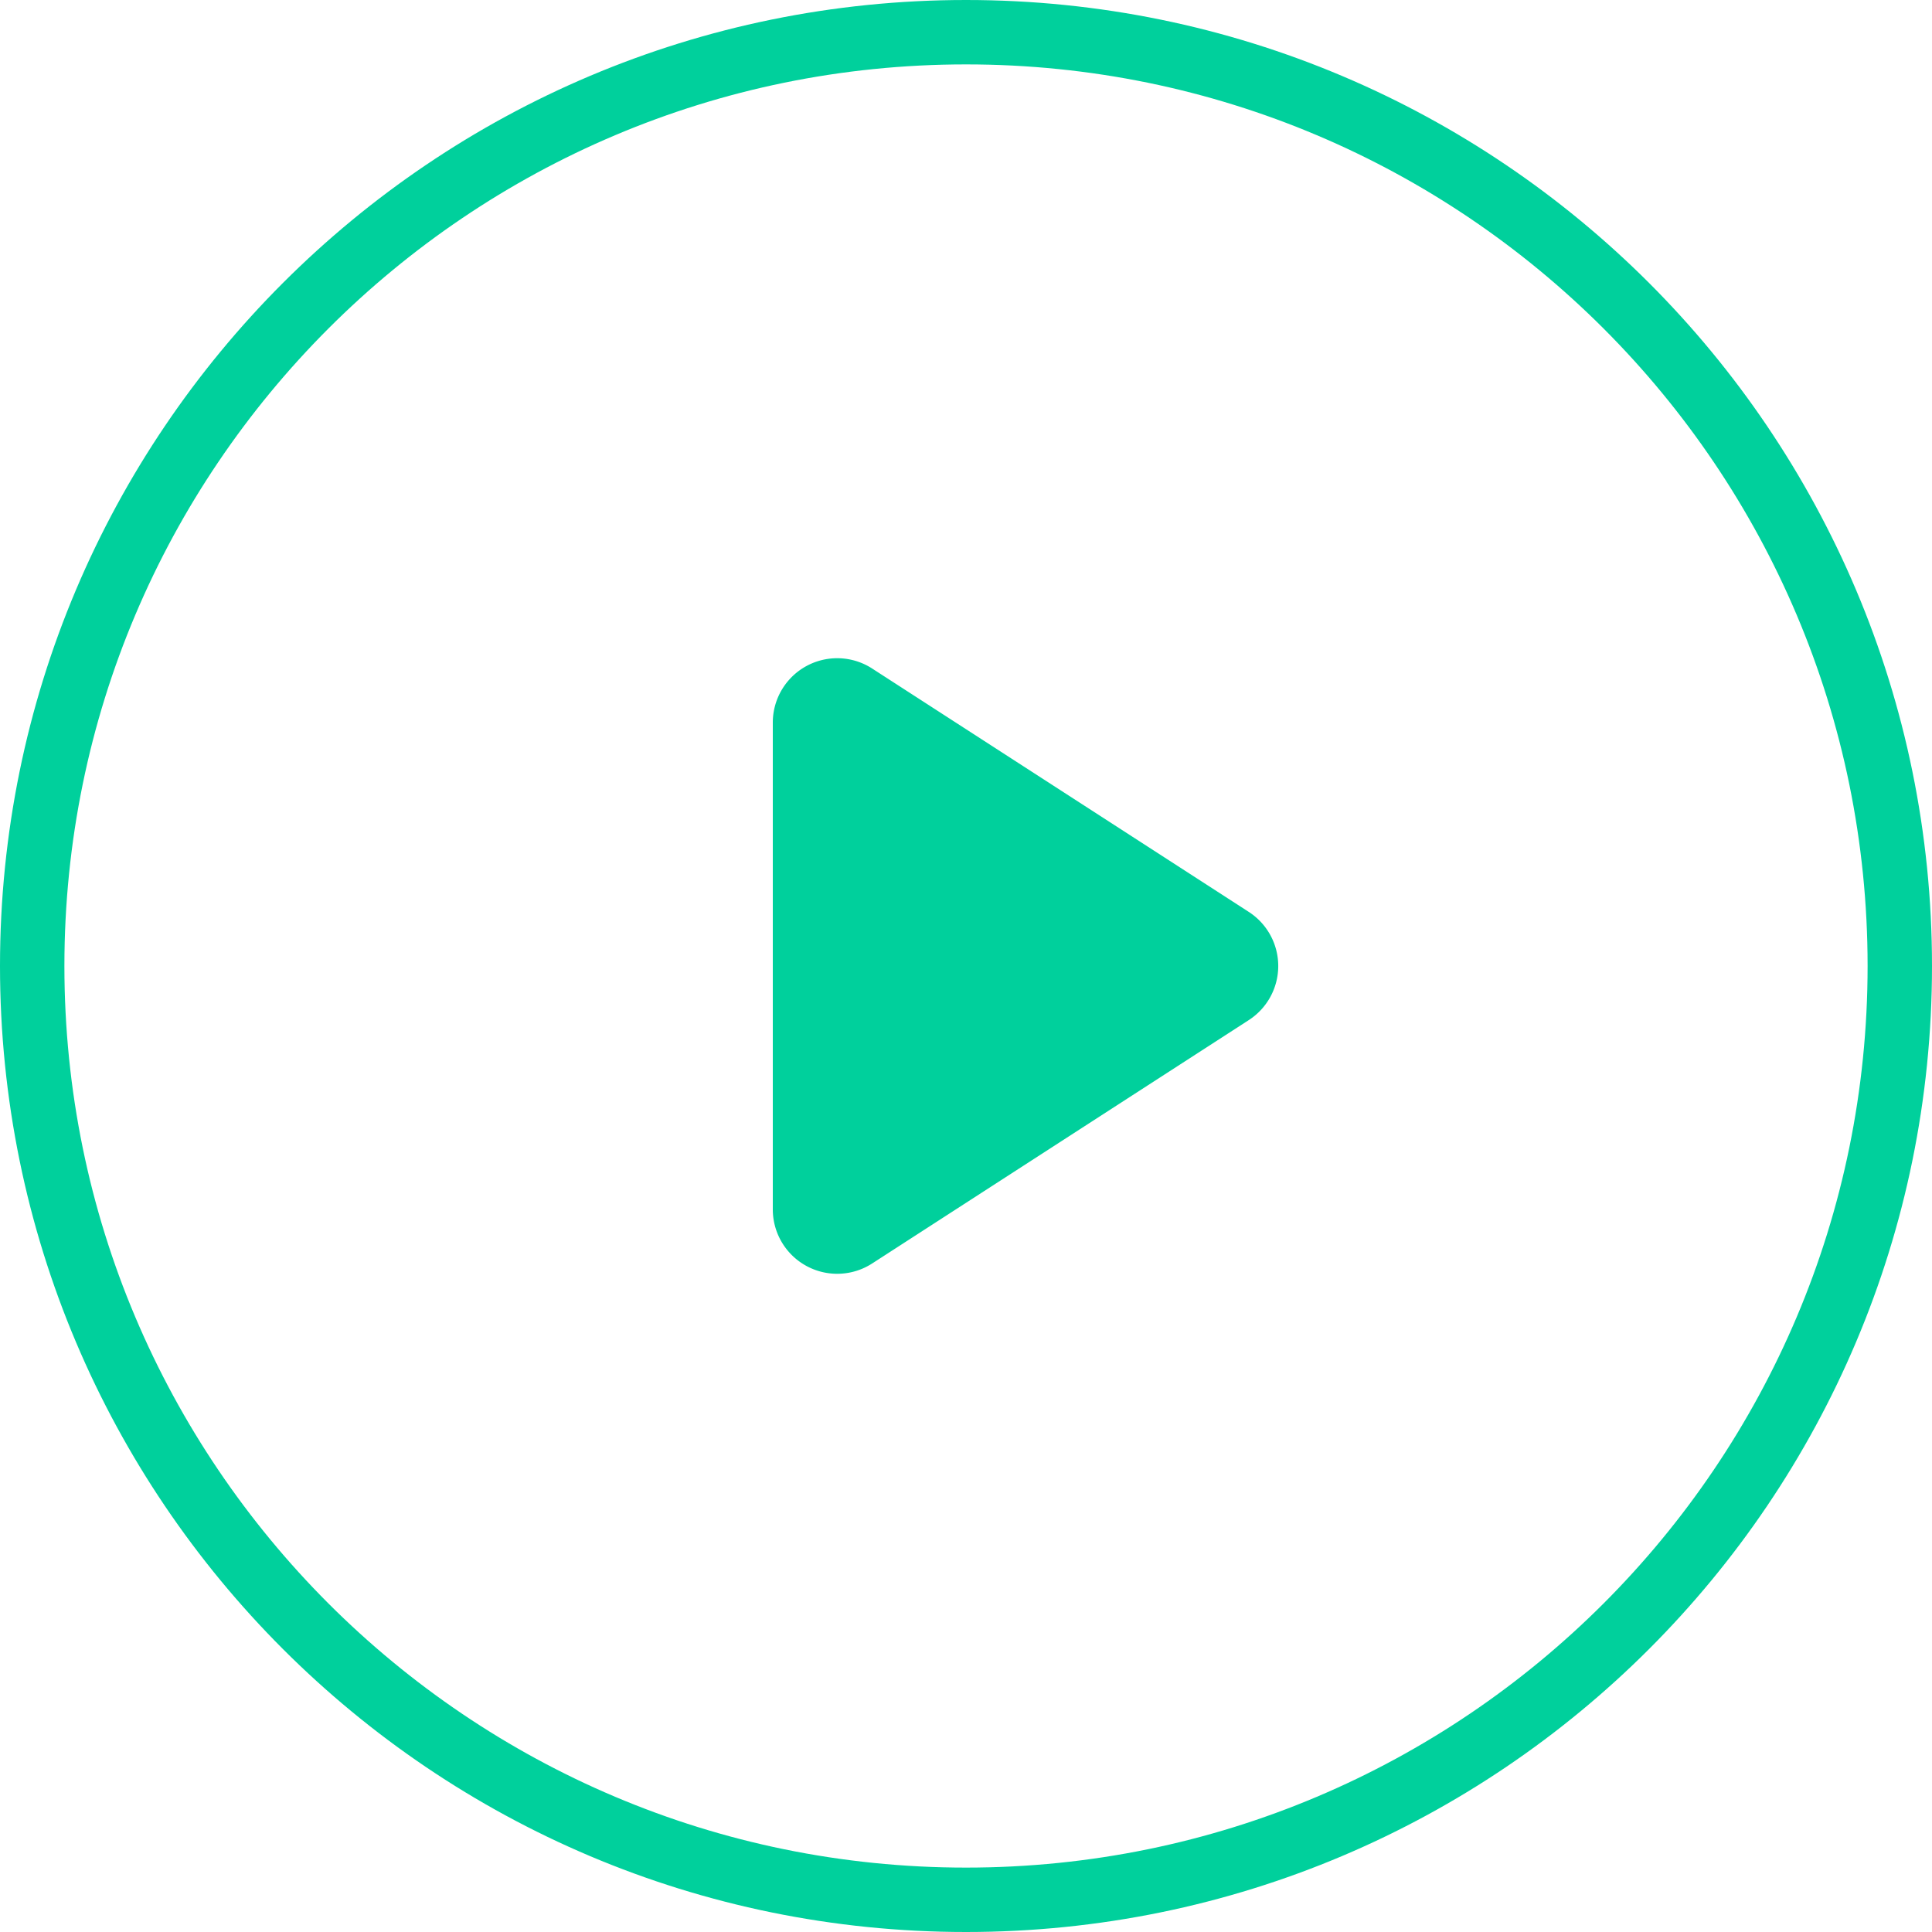 <svg xmlns="http://www.w3.org/2000/svg" width="30" height="30" viewBox="0 0 30 30"><defs><clipPath id="aeeoa"><path fill="#fff" d="M15 30c8.284 0 15-6.716 15-15 0-8.284-6.716-15-15-15C6.716 0 0 6.716 0 15c0 8.284 6.716 15 15 15z"/></clipPath></defs><g><g><g><path fill="none" stroke="#00d09c" stroke-miterlimit="20" stroke-width="2" d="M15 30c8.284 0 15-6.716 15-15 0-8.284-6.716-15-15-15C6.716 0 0 6.716 0 15c0 8.284 6.716 15 15 15z" clip-path="url(&quot;#aeeoa&quot;)"/></g><g><path fill="#00d09c" d="M13.543 10.381a1 1 0 0 0-1.543.84v7.558a1 1 0 0 0 1.543.84l5.848-3.779a1 1 0 0 0 0-1.68z"/></g></g></g></svg>